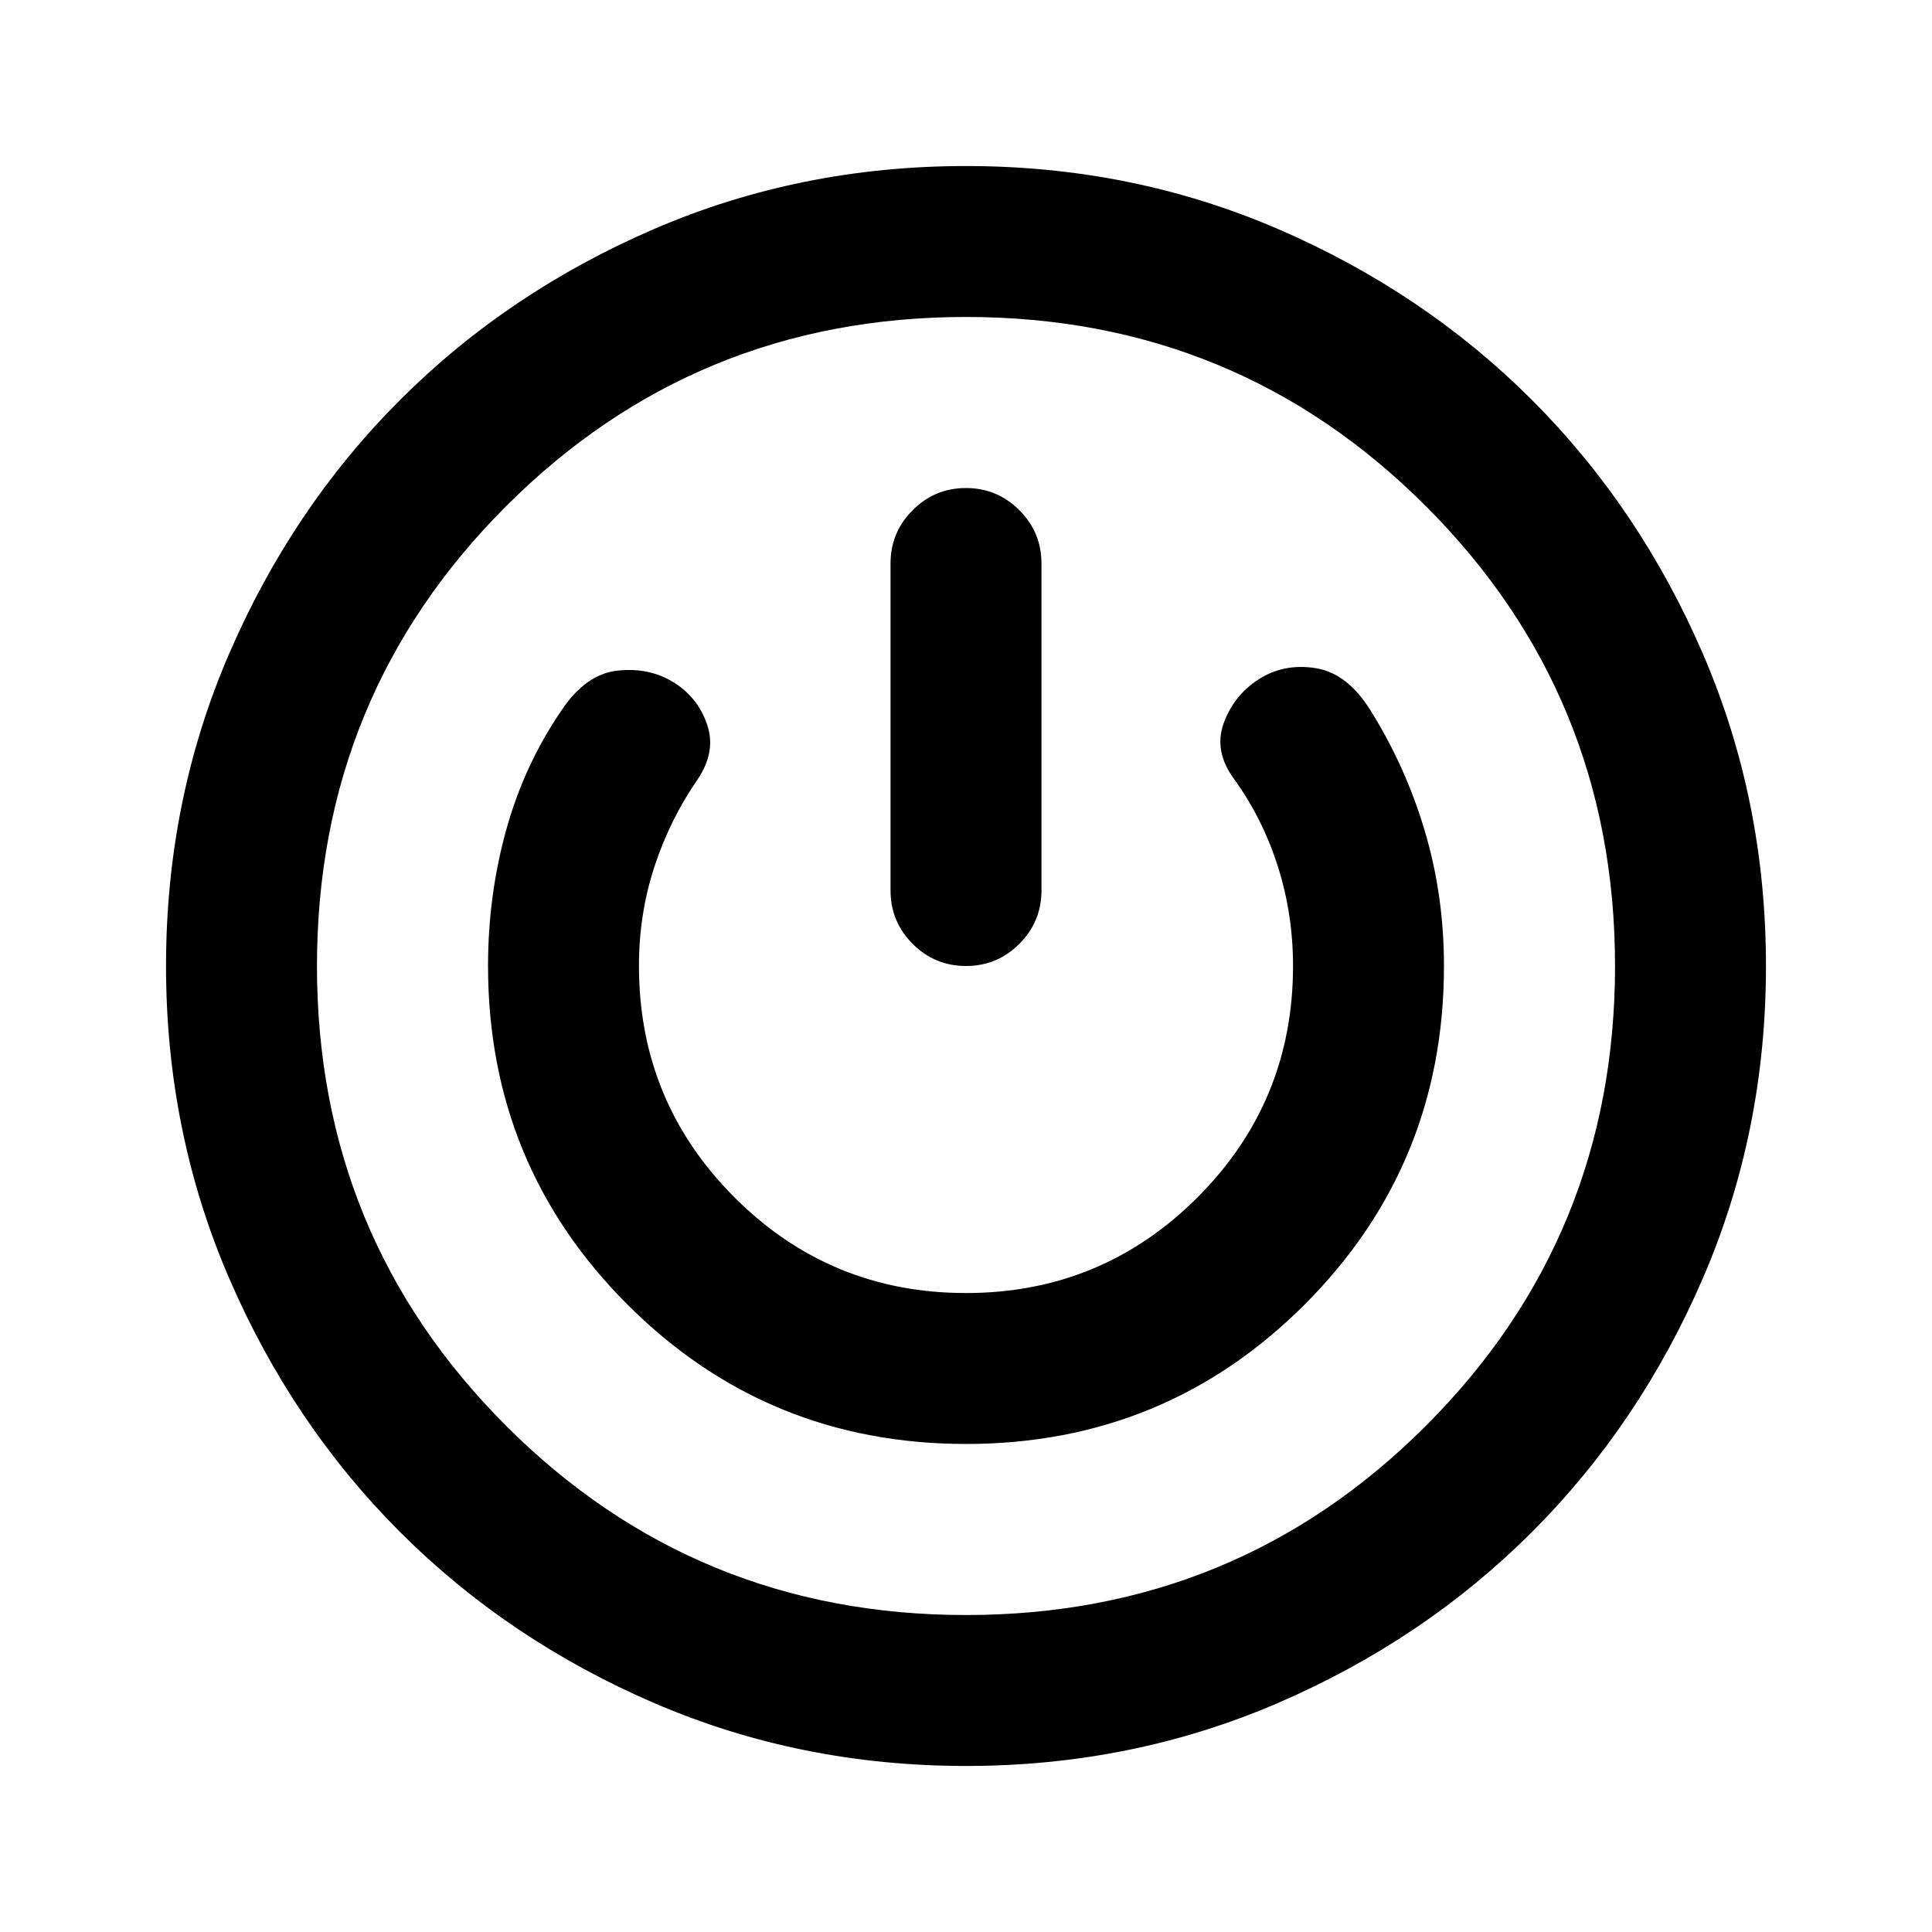 <svg xmlns="http://www.w3.org/2000/svg" height="24" viewBox="0 -960 960 960" width="24"><path d="M479.98-82.5q-82.48 0-155.02-31.3-72.54-31.31-126.2-84.97-53.66-53.67-84.96-126.21-31.3-72.55-31.3-155.04 0-82.48 31.3-155.02 31.31-72.54 84.97-126.2 53.67-53.66 126.21-84.96 72.55-31.3 155.04-31.3 82.48 0 155.02 31.3 72.54 31.31 126.2 84.97 53.66 53.67 84.96 126.21 31.3 72.55 31.3 155.04 0 82.48-31.3 155.02-31.31 72.54-84.97 126.2-53.67 53.66-126.21 84.96-72.55 31.3-155.04 31.3Zm.02-75q134.5 0 228.5-94t94-228.5q0-134.5-94-228.5t-228.5-94q-134.5 0-228.5 94t-94 228.5q0 134.5 94 228.5t228.5 94Zm.03-85q98.97 0 168.22-69.27T717.5-480q0-35-9.5-67t-27-60q-11.5-18.5-27.25-21t-28.25 5.5q-12.5 8-17.5 22t5.5 28q14 19.5 21.5 43.15t7.5 49.35q0 67.5-47.5 115t-115 47.5q-67.5 0-115-47.5t-47.5-115q0-26.07 7.75-49.54Q333-553 346.5-572.5q9.5-14 4.85-27.53-4.66-13.54-16.75-21-12.1-7.47-27.85-5.72Q291-625 279-607q-18.5 27-27.5 59.5t-9 67.5q0 98.96 69.28 168.23t168.25 69.27Zm-.03-475q-15.5 0-26.5 11t-11 26.5v162.5q0 15.5 11 26.5t26.5 11q15.5 0 26.5-11t11-26.5V-680q0-15.5-11-26.5t-26.5-11Zm0 237.5Z"/></svg>